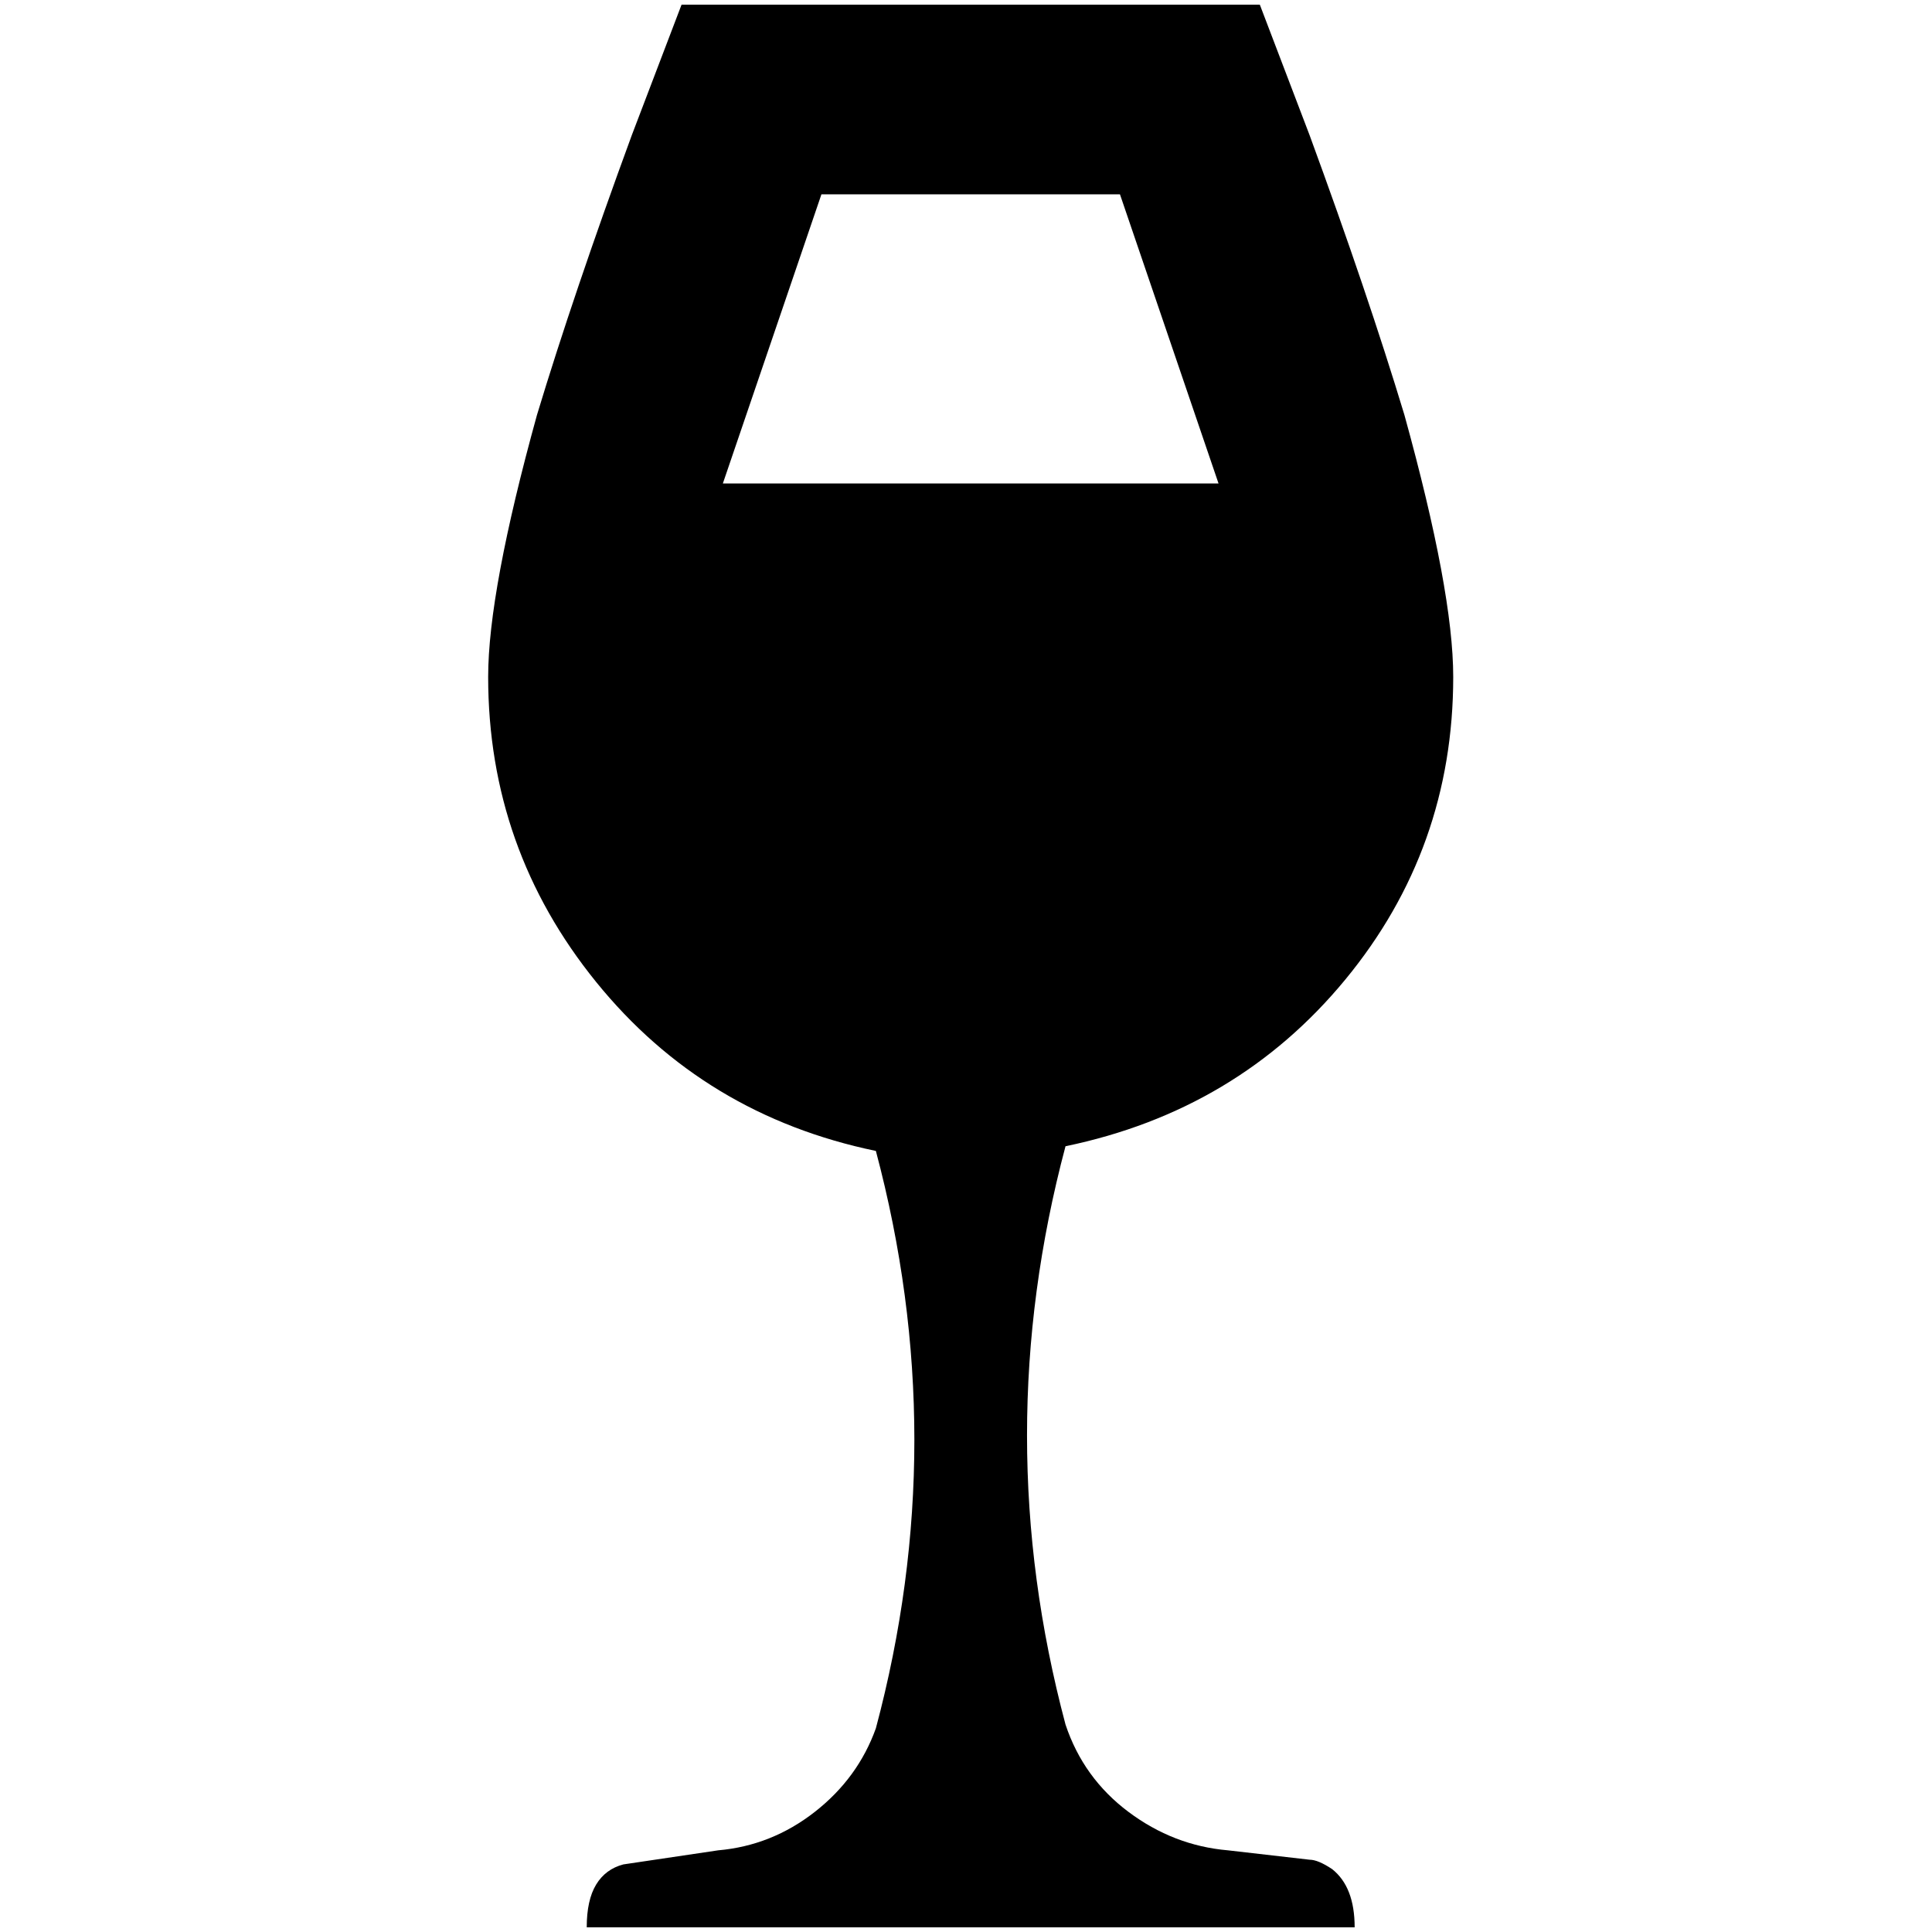 <?xml version="1.0" standalone="no"?>
<!DOCTYPE svg PUBLIC "-//W3C//DTD SVG 1.1//EN" "http://www.w3.org/Graphics/SVG/1.1/DTD/svg11.dtd" >
<svg xmlns="http://www.w3.org/2000/svg" xmlns:xlink="http://www.w3.org/1999/xlink" version="1.1" width="2048" height="2048" viewBox="-10 0 2058 2048">
   <path fill="currentColor"
d="M1385 1976l-87 -10q-58 -5 -106 -41t-67 -93q-41 -154 -41 -308t41 -308q183 -38 298 -177.5t115 -322.5q0 -91 -52 -279q-39 -129 -101 -298l-53 -139h-616l-53 139q-62 169 -101 298q-52 188 -52 279q0 183 115 325t298 180q82 308 0 615q-19 53 -65 89t-103 41
l-101 15q-19 5 -29 21.5t-10 45.5h818q0 -43 -24 -62q-15 -10 -24 -10zM760 510l105 -308h318l105 308h-528z" />
</svg>
